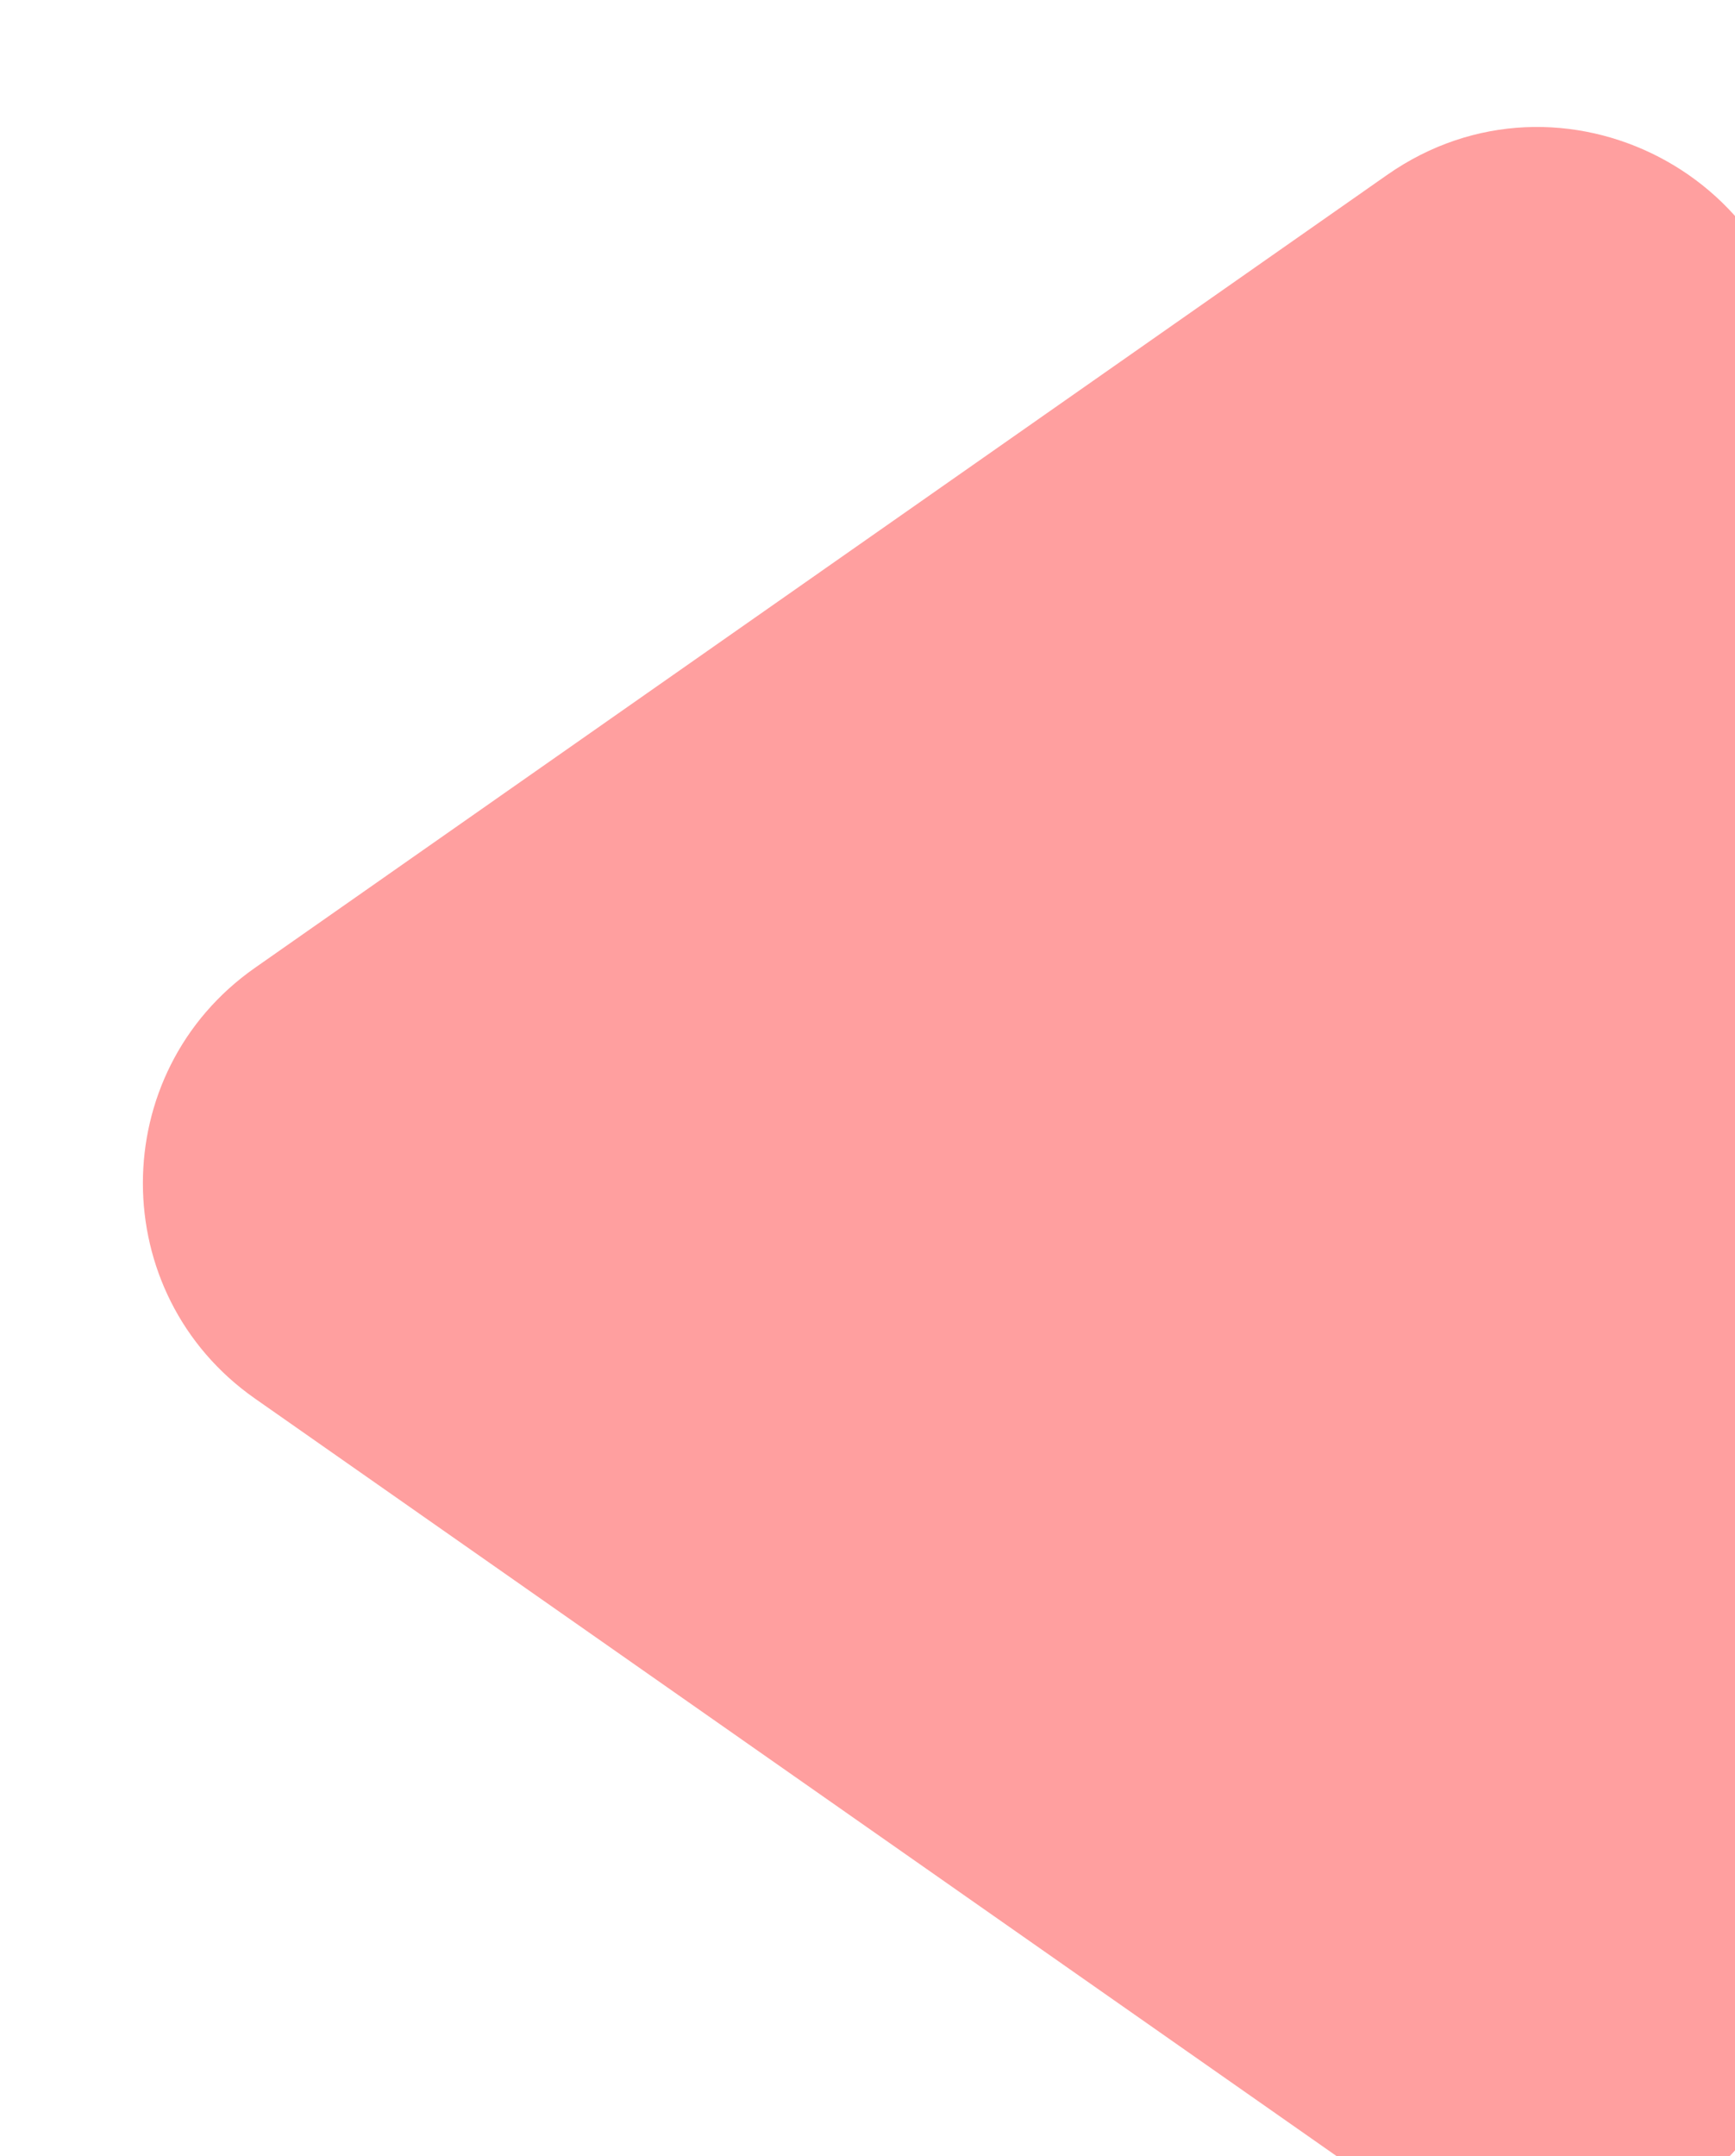<svg width="33" height="41" viewBox="0 0 33 41" fill="none" xmlns="http://www.w3.org/2000/svg">
<g id="Polygon 12" filter="url(#filter0_i_3_189)">
<path d="M2.85 16.404C0.007 18.395 0.007 22.605 2.85 24.596L24.382 39.673C27.696 41.993 32.25 39.622 32.25 35.577L32.25 5.423C32.25 1.378 27.696 -0.993 24.382 1.327L2.85 16.404Z" fill="#FF9F9F"/>
</g>
<defs>
<filter id="filter0_i_3_189" x="0.718" y="0.415" width="33.532" height="42.171" filterUnits="userSpaceOnUse" color-interpolation-filters="sRGB">
<feFlood flood-opacity="0" result="BackgroundImageFix"/>
<feBlend mode="normal" in="SourceGraphic" in2="BackgroundImageFix" result="shape"/>
<feColorMatrix in="SourceAlpha" type="matrix" values="0 0 0 0 0 0 0 0 0 0 0 0 0 0 0 0 0 0 127 0" result="hardAlpha"/>
<feOffset dx="2" dy="2"/>
<feGaussianBlur stdDeviation="3"/>
<feComposite in2="hardAlpha" operator="arithmetic" k2="-1" k3="1"/>
<feColorMatrix type="matrix" values="0 0 0 0 0 0 0 0 0 0 0 0 0 0 0 0 0 0 0.25 0"/>
<feBlend mode="normal" in2="shape" result="effect1_innerShadow_3_189"/>
</filter>
</defs>
</svg>
